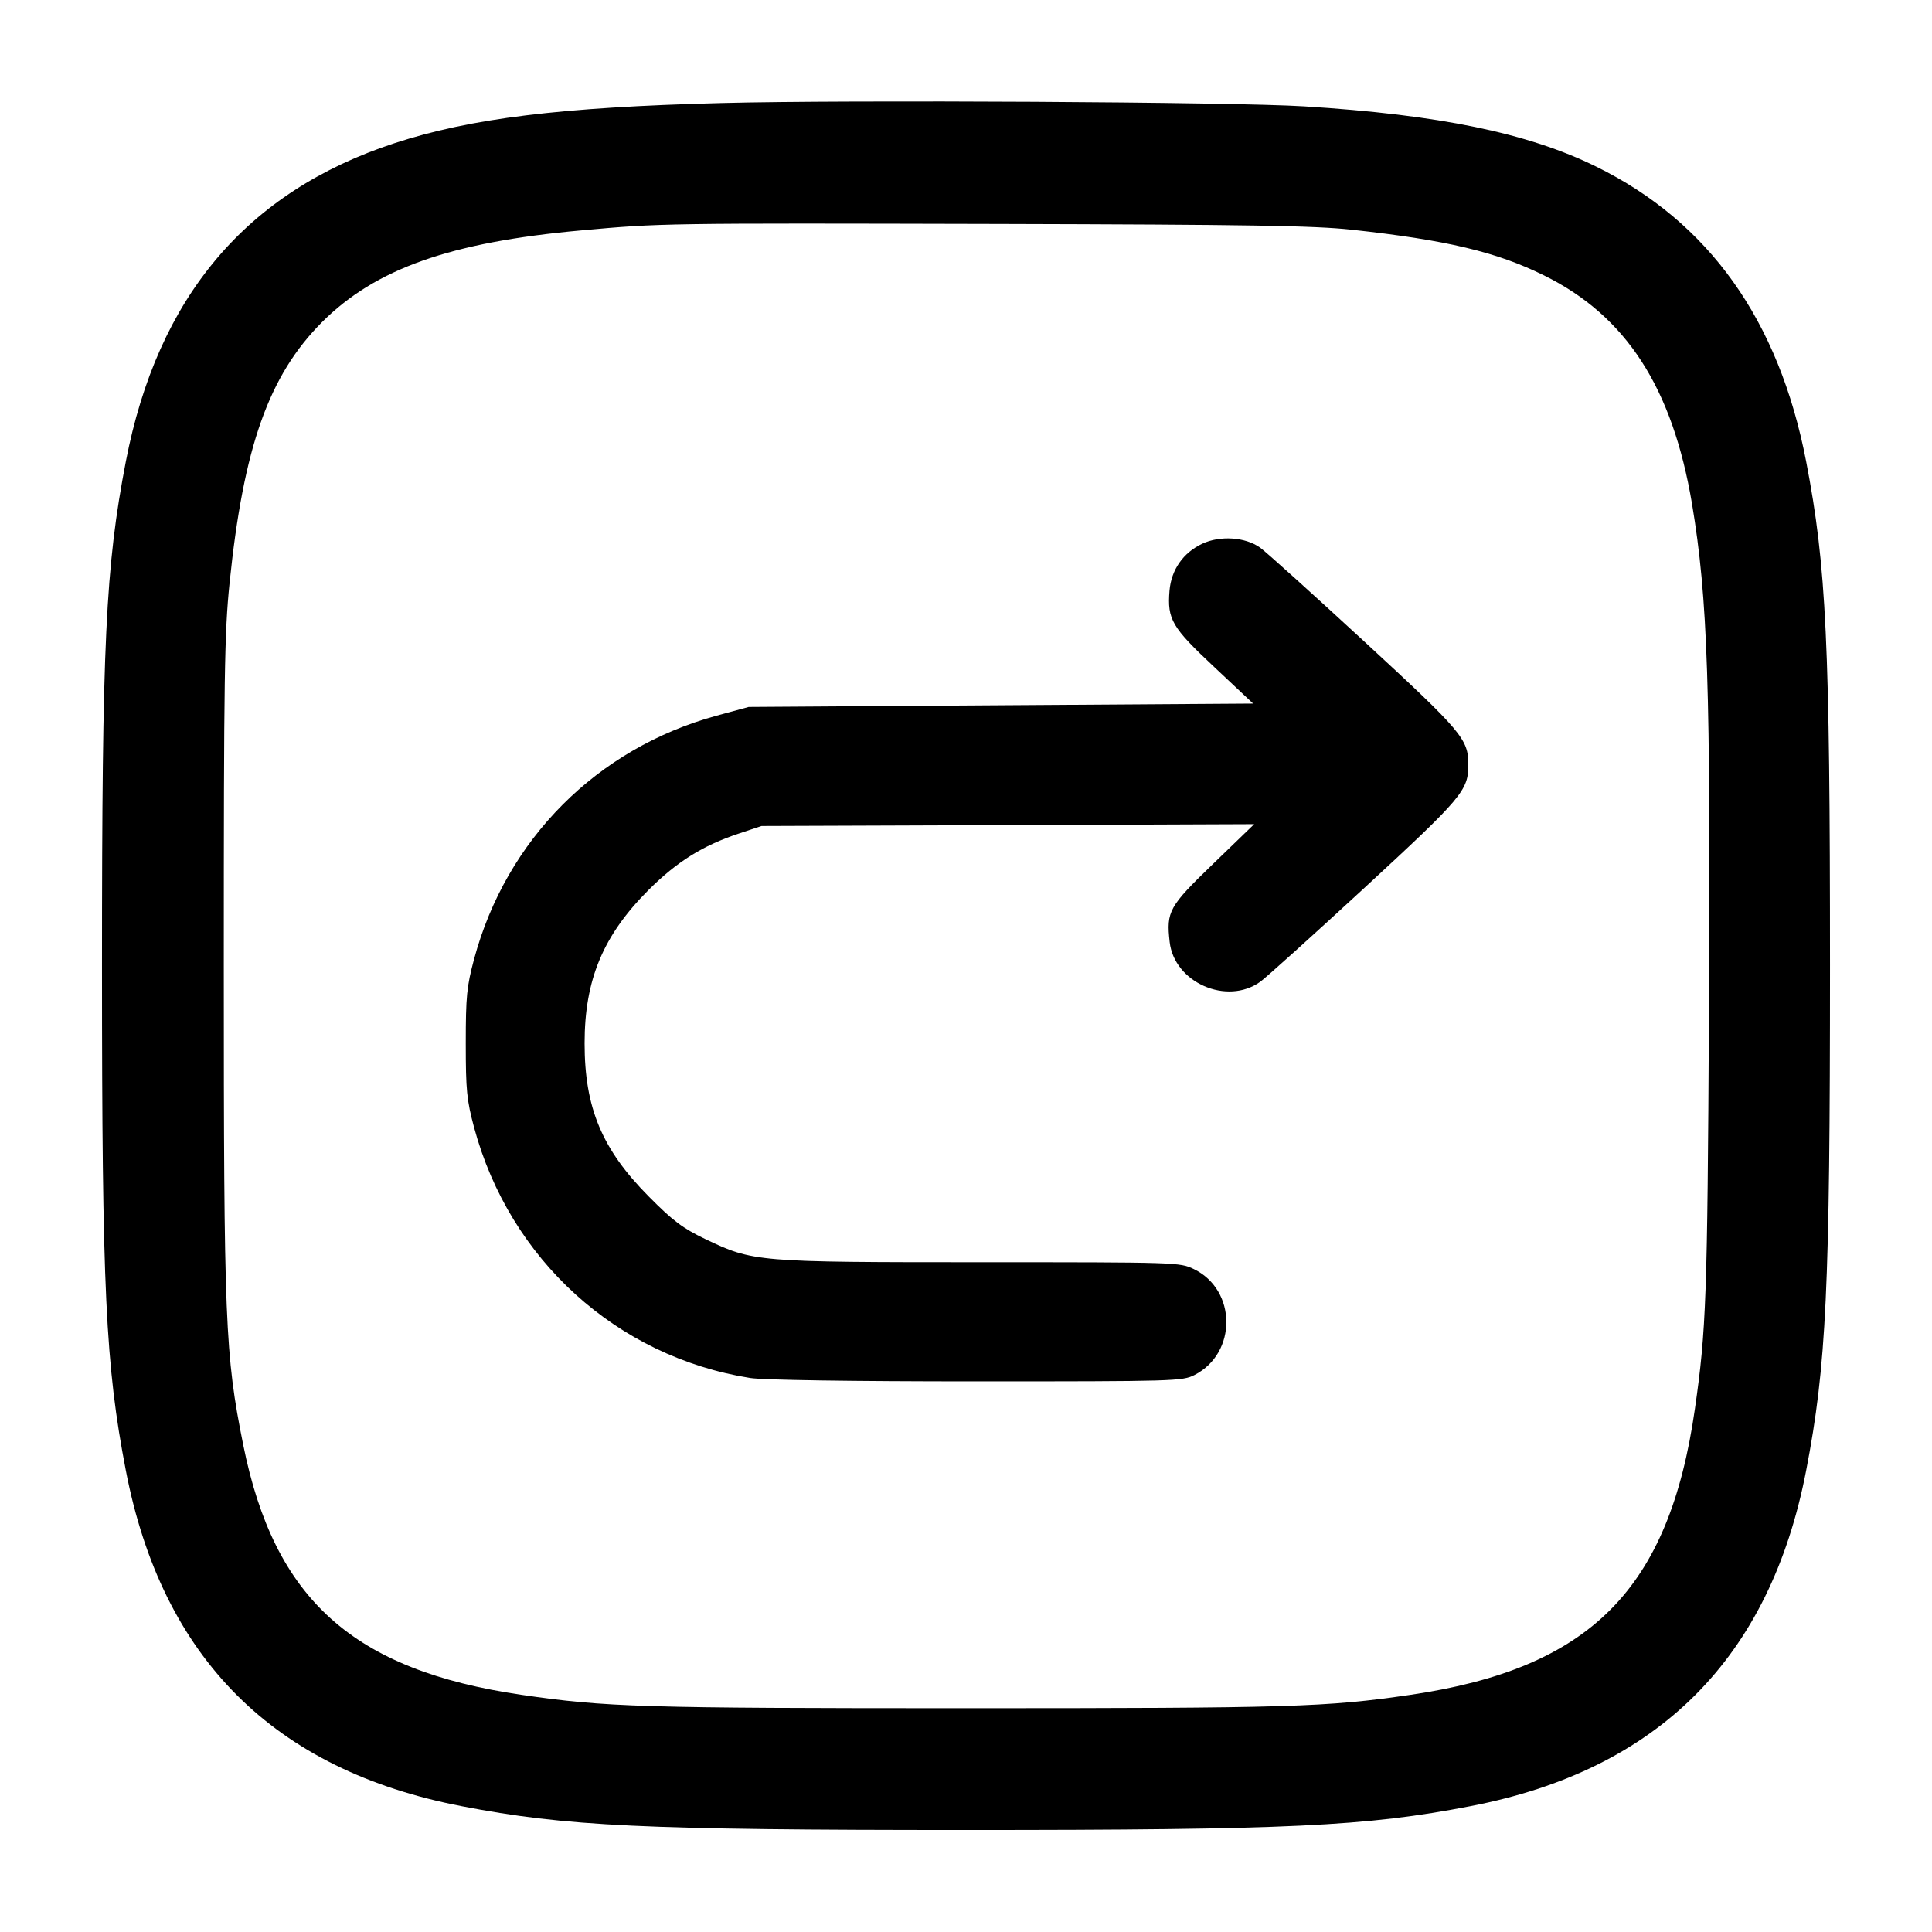 <svg width="24" height="24" viewBox="0 0 24 24" fill="none" xmlns="http://www.w3.org/2000/svg"><path d="M8.960 1.280 C 6.960 1.332,5.848 1.469,4.900 1.779 C 3.060 2.382,1.958 3.688,1.563 5.734 C 1.311 7.042,1.267 7.973,1.267 12.000 C 1.267 16.027,1.311 16.958,1.563 18.266 C 2.013 20.599,3.401 21.987,5.734 22.437 C 7.034 22.688,7.987 22.733,12.000 22.733 C 16.013 22.733,16.966 22.688,18.266 22.437 C 20.599 21.987,21.987 20.599,22.437 18.266 C 22.688 16.966,22.733 16.013,22.733 12.000 C 22.733 7.987,22.688 7.034,22.437 5.734 C 22.098 3.977,21.228 2.756,19.825 2.068 C 18.978 1.652,17.875 1.425,16.200 1.321 C 15.315 1.266,10.534 1.239,8.960 1.280 M16.787 2.853 C 17.971 2.982,18.589 3.129,19.180 3.421 C 20.200 3.924,20.776 4.815,21.019 6.260 C 21.215 7.435,21.251 8.515,21.229 12.620 C 21.210 16.115,21.195 16.526,21.055 17.500 C 20.734 19.744,19.757 20.726,17.520 21.054 C 16.474 21.207,16.036 21.220,12.000 21.220 C 7.964 21.220,7.526 21.207,6.480 21.054 C 4.384 20.747,3.408 19.870,3.021 17.947 C 2.796 16.826,2.780 16.428,2.780 12.000 C 2.780 8.382,2.788 7.864,2.852 7.240 C 3.025 5.550,3.340 4.663,4.001 4.001 C 4.665 3.338,5.593 3.009,7.220 2.862 C 8.207 2.772,8.227 2.772,12.400 2.782 C 15.524 2.790,16.323 2.803,16.787 2.853 M14.935 6.754 C 14.698 6.866,14.550 7.077,14.528 7.338 C 14.499 7.695,14.557 7.793,15.087 8.289 L 15.567 8.740 12.434 8.761 L 9.300 8.782 8.903 8.890 C 7.415 9.297,6.289 10.427,5.889 11.915 C 5.798 12.256,5.786 12.376,5.786 12.960 C 5.786 13.544,5.798 13.664,5.889 14.005 C 6.331 15.647,7.662 16.855,9.320 17.118 C 9.479 17.143,10.574 17.160,12.132 17.160 C 14.593 17.160,14.689 17.157,14.838 17.081 C 15.370 16.810,15.365 16.024,14.830 15.765 C 14.657 15.681,14.620 15.680,12.186 15.680 C 9.400 15.680,9.353 15.676,8.761 15.392 C 8.480 15.257,8.359 15.166,8.060 14.864 C 7.478 14.278,7.262 13.763,7.262 12.960 C 7.262 12.171,7.491 11.622,8.056 11.056 C 8.409 10.704,8.729 10.504,9.180 10.354 L 9.460 10.261 12.520 10.250 L 15.580 10.238 15.072 10.729 C 14.520 11.262,14.487 11.321,14.530 11.702 C 14.587 12.206,15.241 12.493,15.655 12.196 C 15.729 12.143,16.312 11.617,16.951 11.028 C 18.168 9.905,18.240 9.819,18.240 9.500 C 18.240 9.181,18.168 9.095,16.951 7.972 C 16.312 7.383,15.728 6.856,15.654 6.803 C 15.470 6.671,15.158 6.650,14.935 6.754 " stroke="none" fill-rule="evenodd" fill="black"></path></svg>